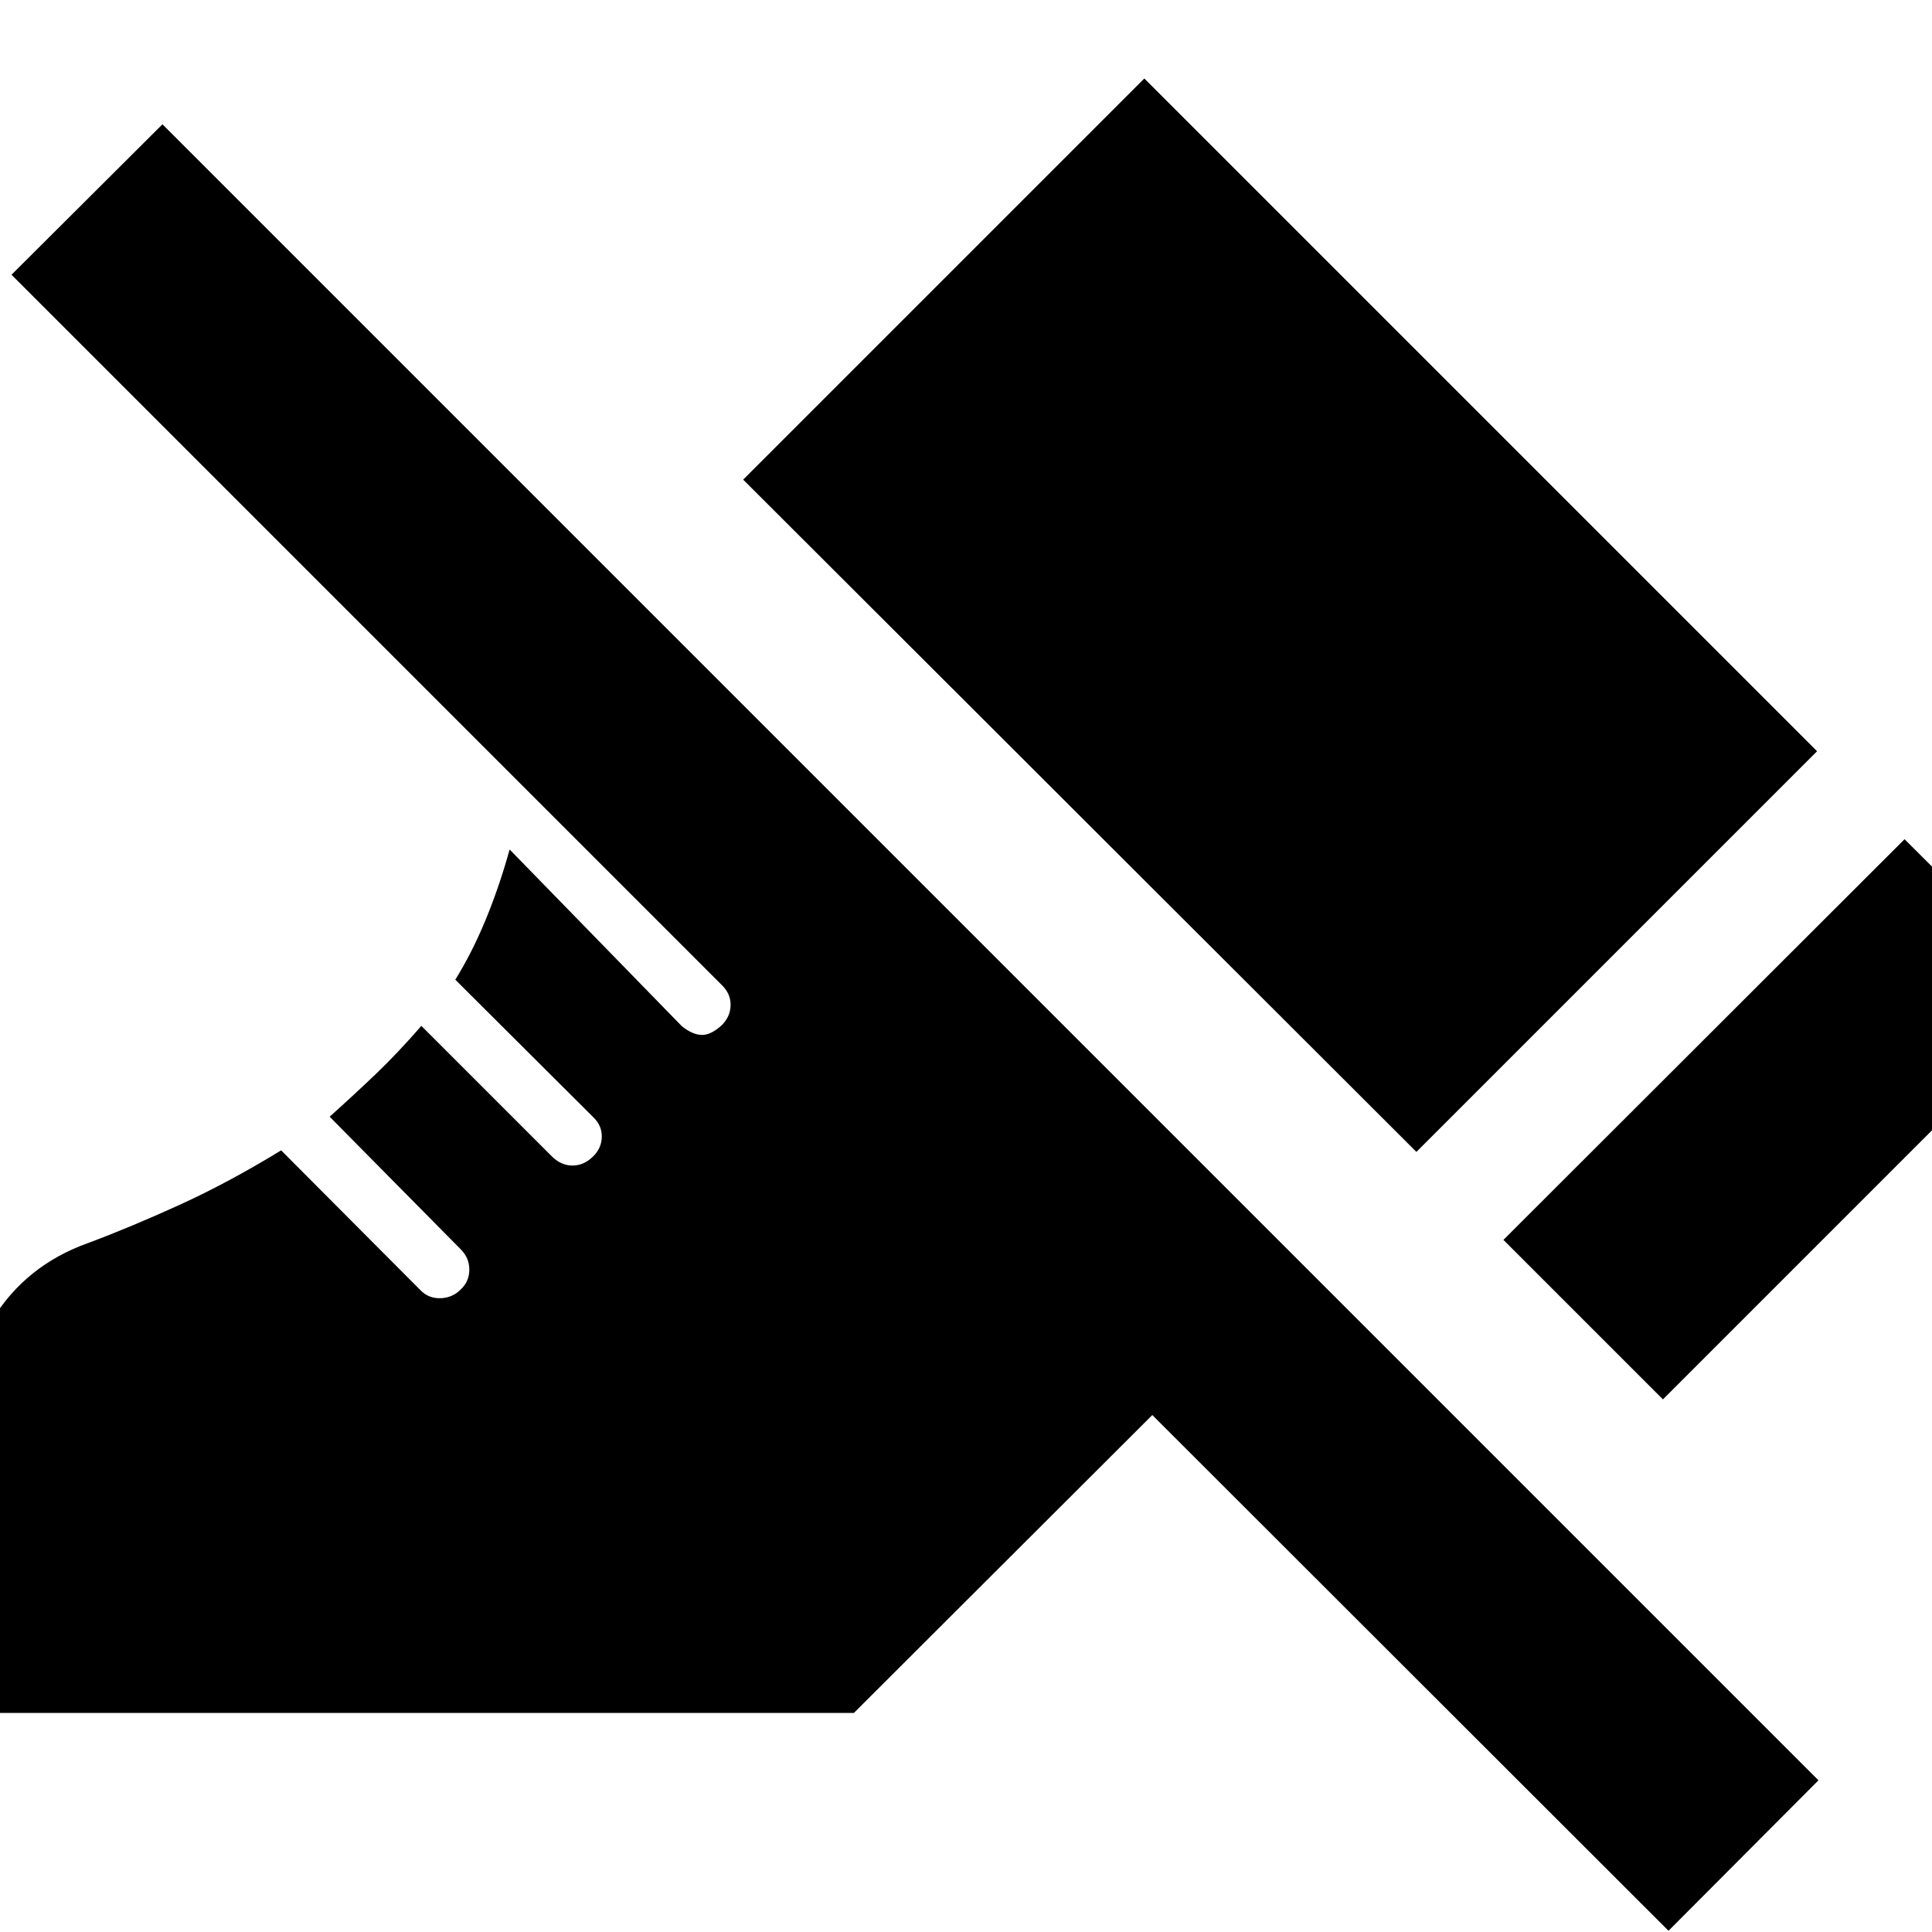 <svg xmlns="http://www.w3.org/2000/svg" height="24" viewBox="0 -960 960 960" width="24"><path d="m826.3-264.65-79.26-79.26L946.37-543l79.26 79.02L826.3-264.65ZM703.8-387.63 369.28-721.67 568.61-921l334.28 334.28L703.8-387.63ZM829.07-.61l-256.5-256.26L424.3-108.85H-20.52v-133.37q0-34.82 16.66-61.95Q12.8-331.3 43.67-342.3q21.4-8 45.59-19.03 24.2-11.02 50.44-27.06l69.1 69.35q4 4.24 9.96 4.12 5.96-.12 10.2-4.36 4.24-4 4.24-9.84t-4.24-10.08l-65.16-65.91q12-10.76 22.91-21.18 10.9-10.43 22.66-23.95l65.15 65.15q4.48 4.24 9.96 4.24t9.95-4.24q4.48-4.24 4.6-9.95.12-5.72-4.36-9.96l-68.43-68.2q8.24-13.28 15-29.58 6.76-16.31 12-35.11l85.52 87.76q5.24 4.24 9.84 4.38 4.6.14 10.07-4.86 4.24-4.24 4.36-9.84.12-5.59-4.12-9.83L5.72-823.48l75-74.76L903.59-75.37 829.07-.61Z"/></svg>